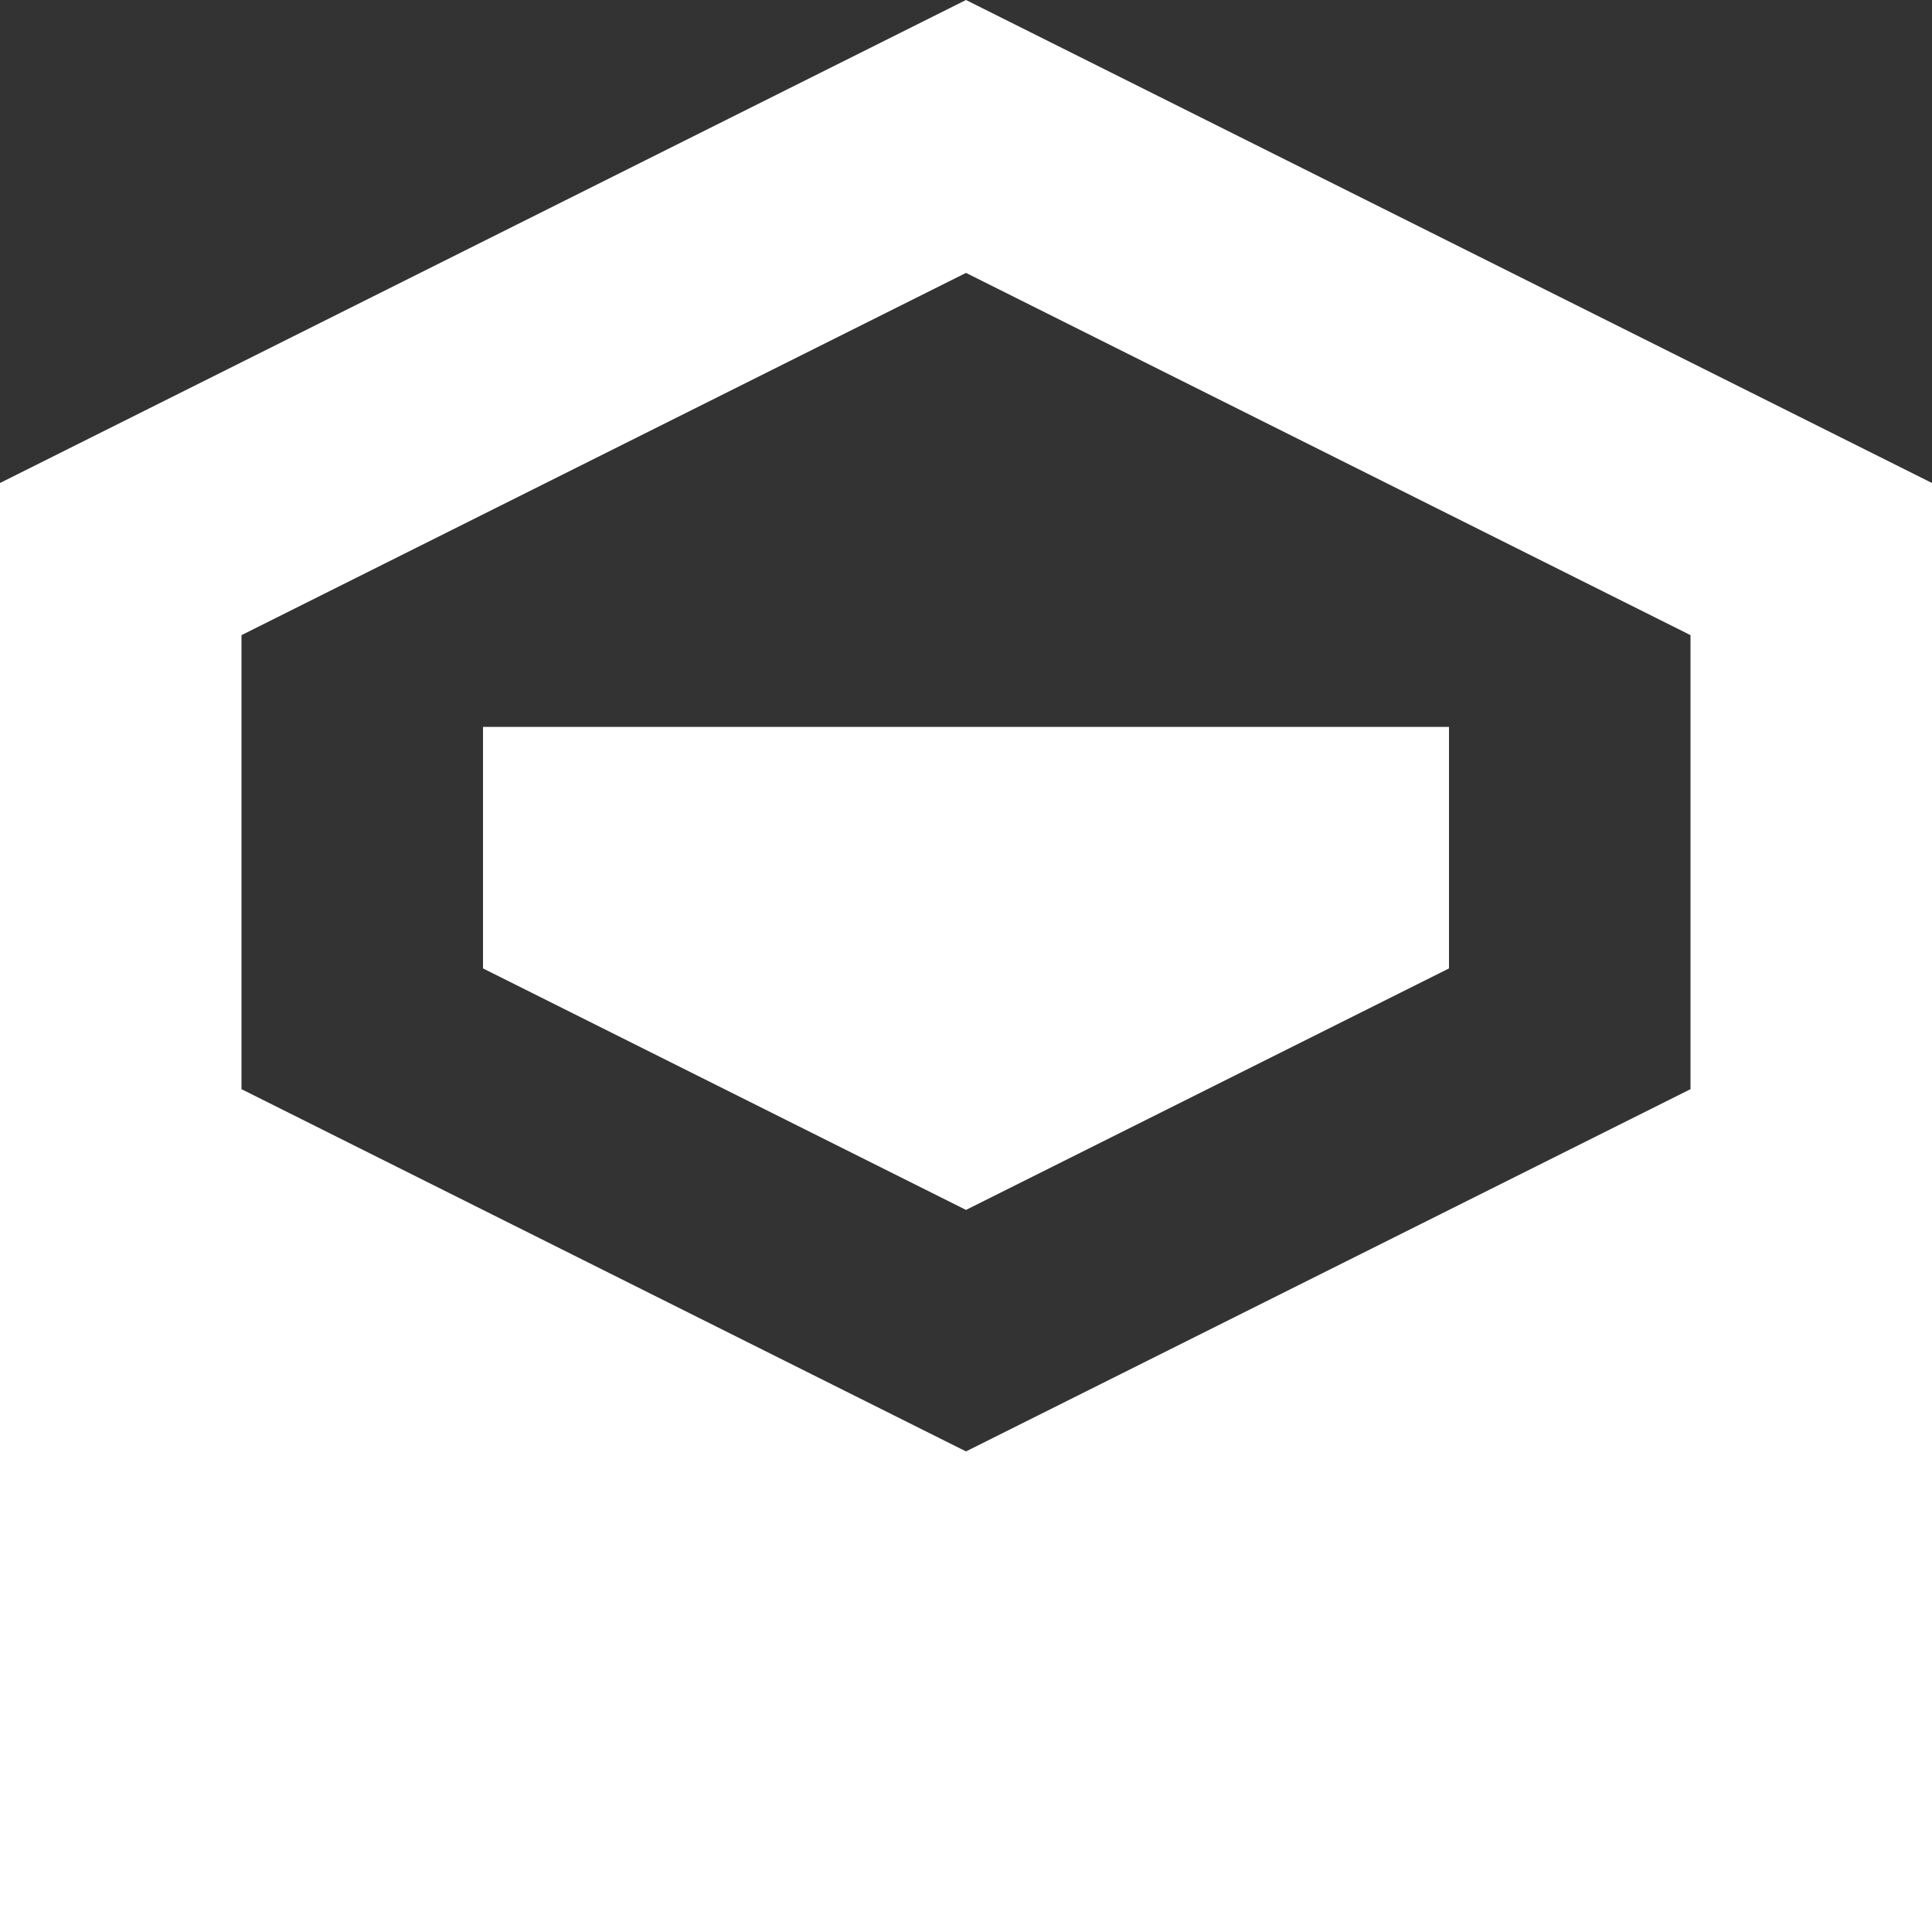 <svg width="28" height="28" viewBox="0 0 28 28" fill="none" xmlns="http://www.w3.org/2000/svg">
<rect x="0" y="0" width="28" height="28" fill="#333333" stroke="none"/>
<path d="M14 0L0 7V28H28V7L14 0ZM14 3.955L24.5 9.205V15.785L14 21.035L3.5 15.785V9.205L14 3.955ZM7 10.535V14.035L14 17.535L21 14.035V10.535H7Z" fill="white"/>
</svg>
